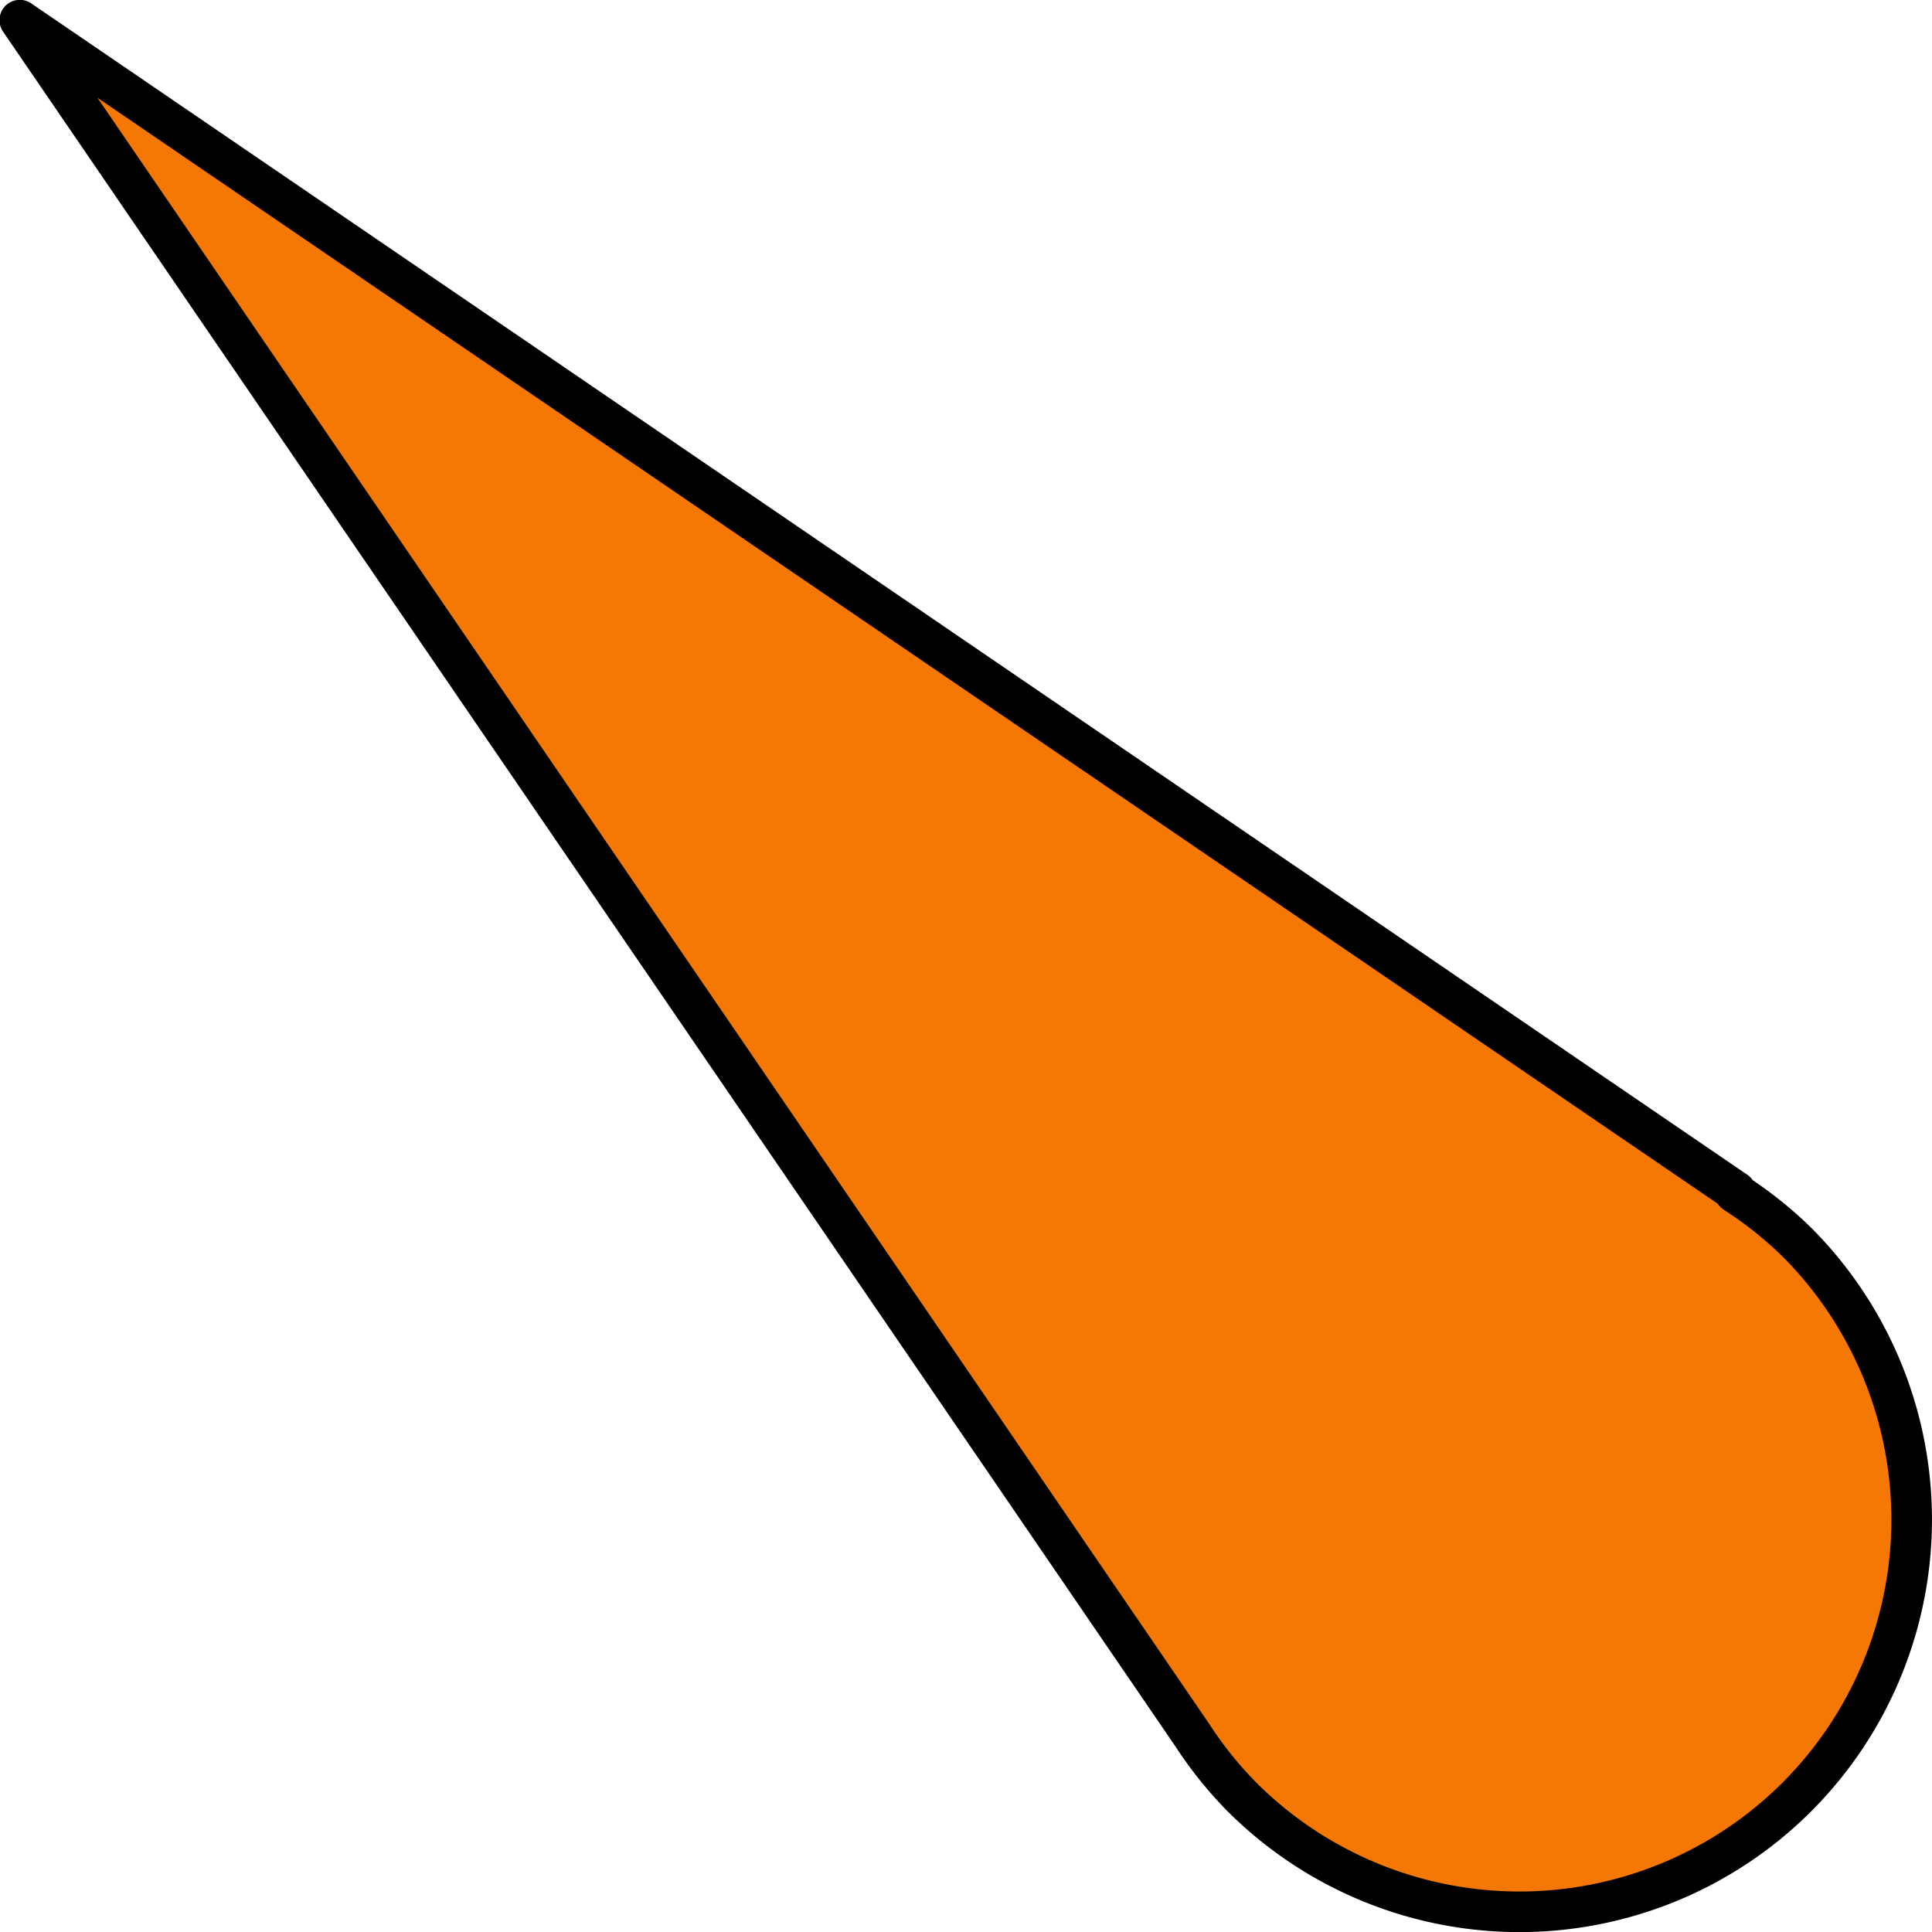<?xml version="1.0" encoding="UTF-8" standalone="no"?>
<svg
   id="svg14012"
   width="3.783mm"
   height="3.783mm"
   version="1.1"
   viewBox="0 0 14.299 14.297"
   sodipodi:docname="LIGHTDEF11.svg"
   inkscape:version="1.1.2 (0a00cf5339, 2022-02-04)"
   inkscape:export-filename="LIGHTDEF12.png"
   inkscape:export-xdpi="76.199997"
   inkscape:export-ydpi="76.199997"
   xmlns:inkscape="http://www.inkscape.org/namespaces/inkscape"
   xmlns:sodipodi="http://sodipodi.sourceforge.net/DTD/sodipodi-0.dtd"
   xmlns="http://www.w3.org/2000/svg"
   xmlns:svg="http://www.w3.org/2000/svg">
  <defs
     id="defs7138" />
  <sodipodi:namedview
     id="namedview7136"
     pagecolor="#505050"
     bordercolor="#eeeeee"
     borderopacity="1"
     inkscape:showpageshadow="0"
     inkscape:pageopacity="0"
     inkscape:pagecheckerboard="0"
     inkscape:deskcolor="#505050"
     showgrid="false"
     inkscape:zoom="16"
     inkscape:cx="-6.125"
     inkscape:cy="1.25"
     inkscape:window-width="1920"
     inkscape:window-height="1011"
     inkscape:window-x="0"
     inkscape:window-y="32"
     inkscape:window-maximized="1"
     inkscape:current-layer="svg14012"
     inkscape:document-units="mm"
     inkscape:pageshadow="2" />
  <g
     id="g16173"
     transform="matrix(-0.833,0.833,-0.833,-0.833,17.153,11.322)"
     style="fill:#f47803;stroke-width:0.849">
    <g
       id="g16177"
       style="fill:#f47803;stroke-width:0.849">
      <path
         id="path7591-2"
         style="fill:#f47803;fill-opacity:1;stroke:#000000;stroke-width:0.255;stroke-linecap:round;stroke-linejoin:round;stroke-dasharray:none;stroke-dashoffset:1.247;stroke-opacity:1"
         d="m 3.501,1.127 a 2.466,2.467 0 0 0 -2.466,2.467 2.466,2.467 0 0 0 0.056,0.493 h -0.01 L 3.501,16.915 5.911,4.087 A 2.466,2.467 0 0 0 5.965,3.595 2.466,2.467 0 0 0 3.501,1.127 Z" />
    </g>
  </g>
</svg>
